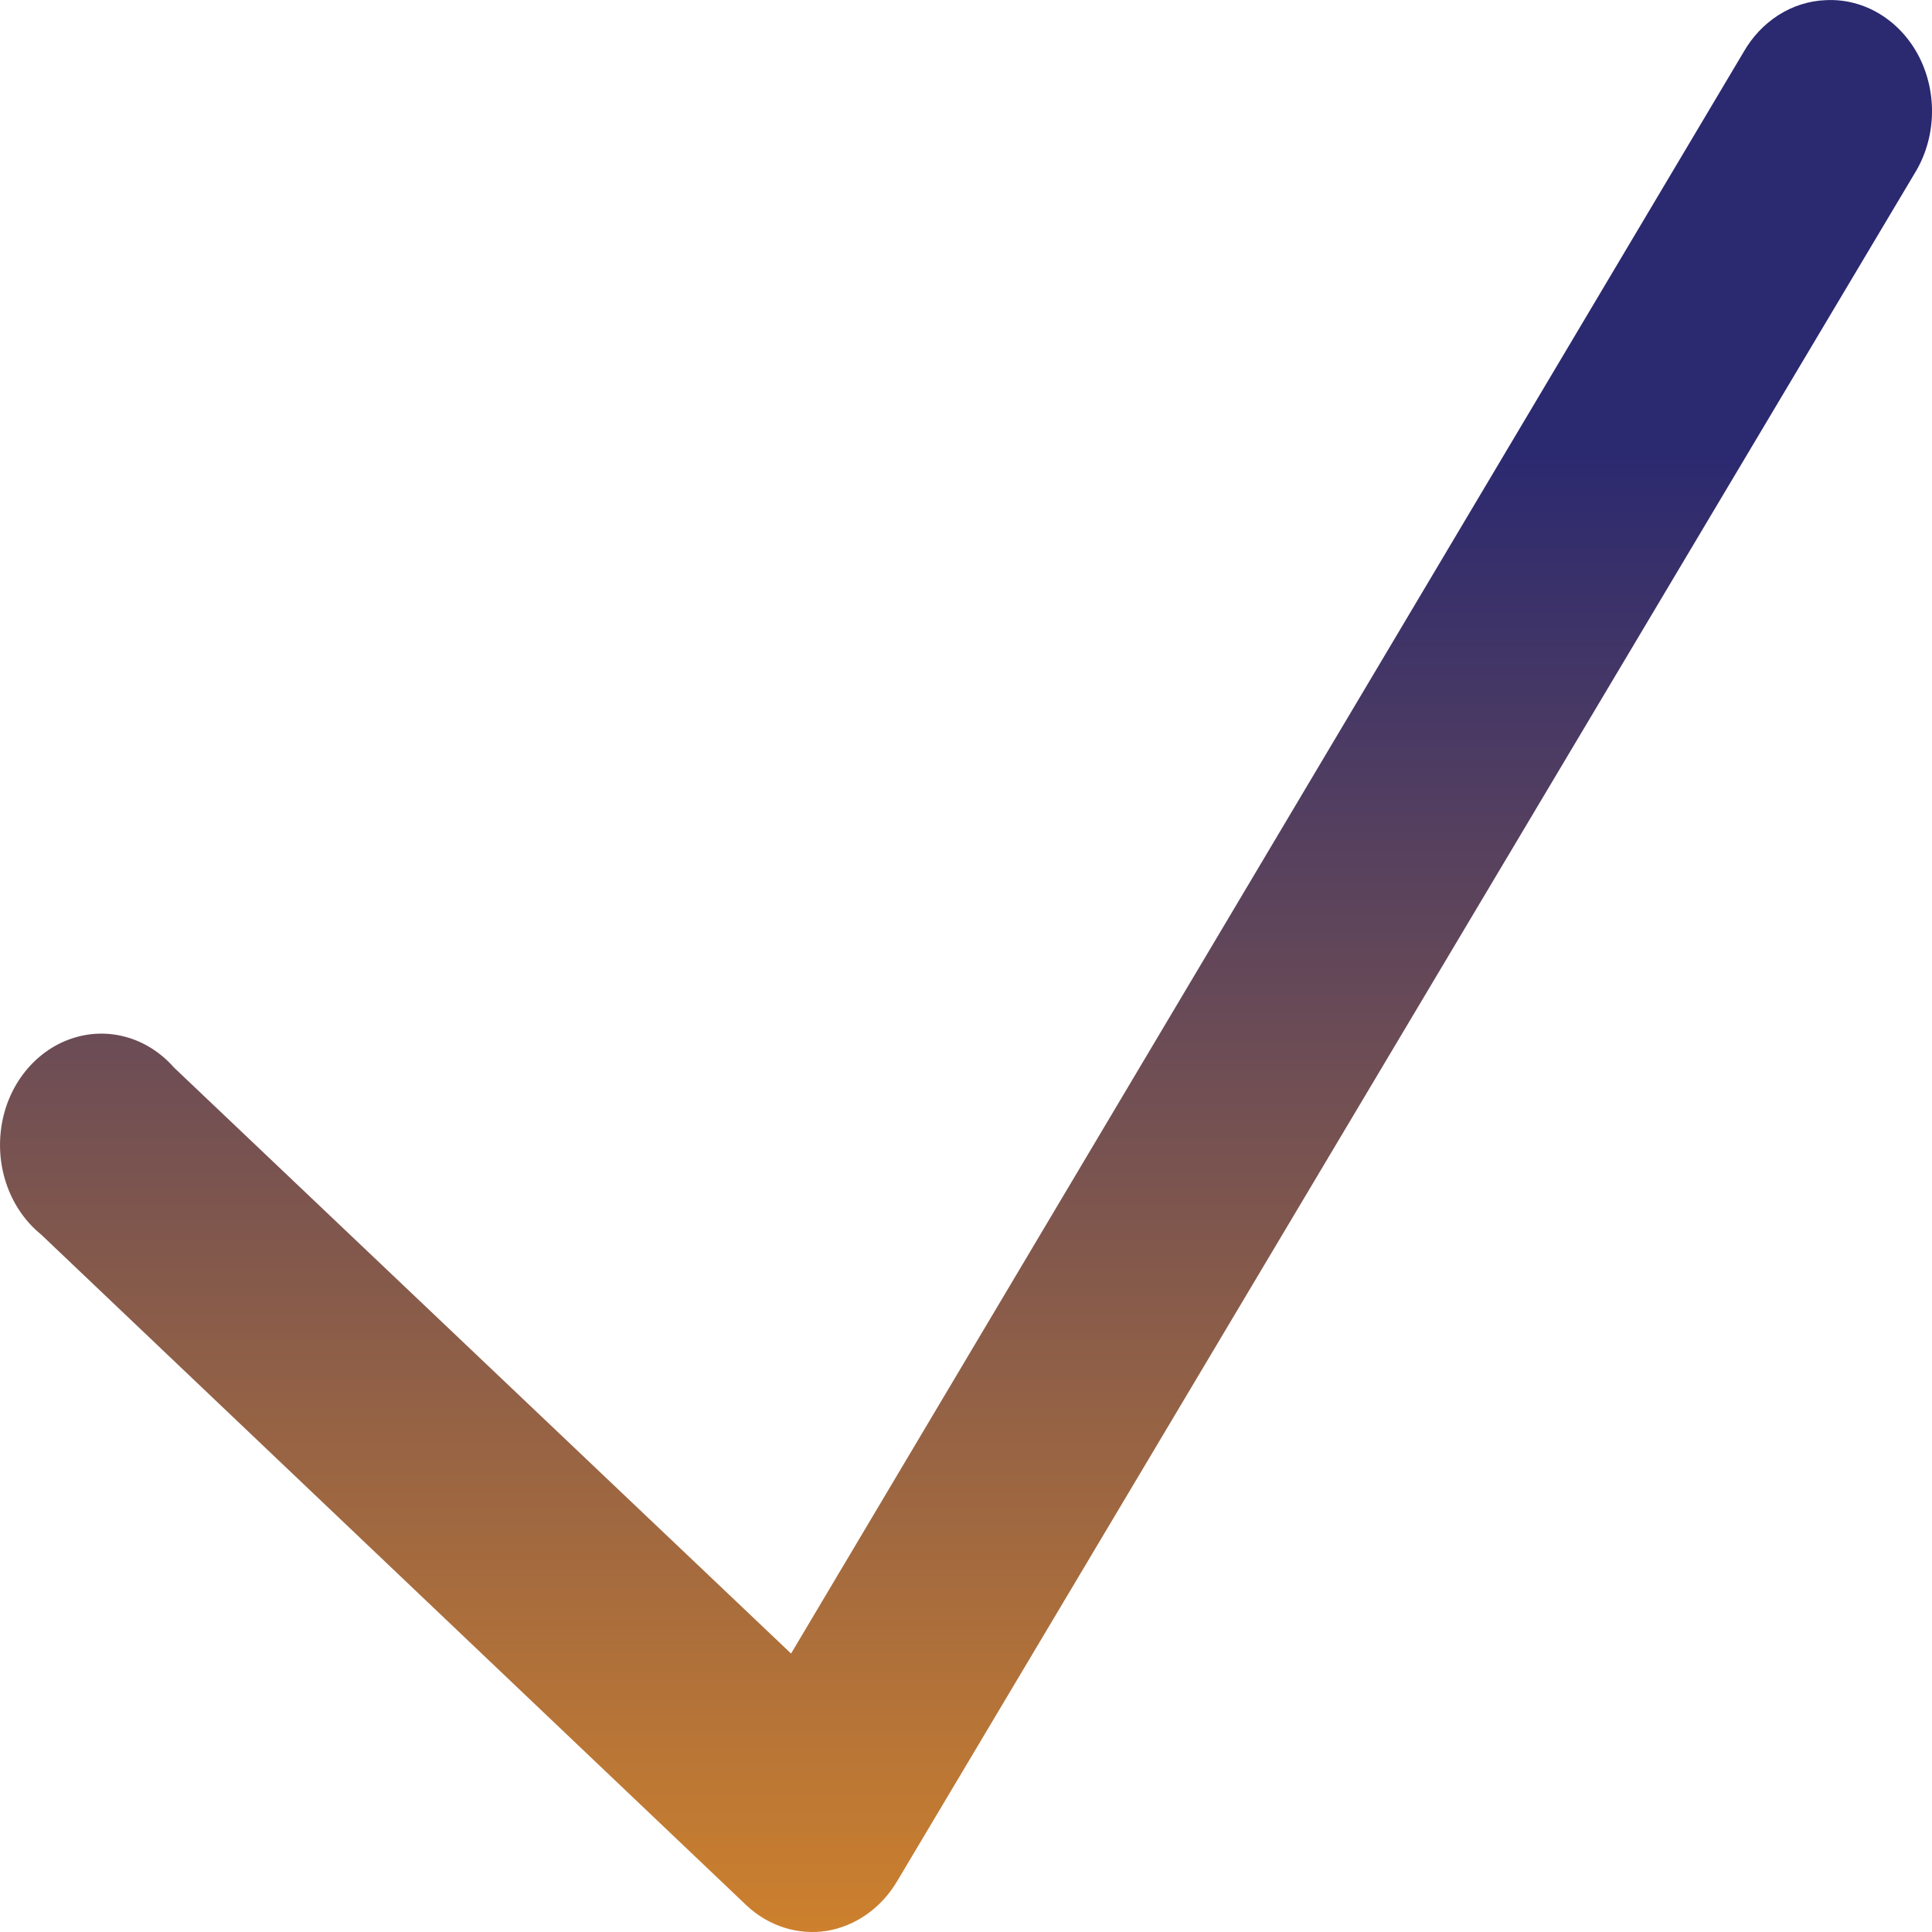 <?xml version="1.0" encoding="utf-8"?>
<svg width="24px" height="24px" viewBox="0 0 24 24" version="1.1" xmlns:xlink="http://www.w3.org/1999/xlink" xmlns="http://www.w3.org/2000/svg">
  <defs>
    <linearGradient gradientUnits="objectBoundingBox" x1="0.5" y1="0" x2="0.5" y2="1" id="gradient_1">
      <stop offset="23.596%" stop-color="#2B2970" />
      <stop offset="100%" stop-color="#CE812D" />
    </linearGradient>
  </defs>
  <path d="M22.68 0.002C22.262 0.018 21.879 0.261 21.658 0.649L9.827 20.541L2.162 13.262C1.833 12.887 1.339 12.747 0.885 12.903C0.433 13.057 0.096 13.479 0.018 13.991C-0.061 14.507 0.128 15.025 0.511 15.336L9.277 23.673C9.552 23.929 9.915 24.042 10.271 23.986C10.63 23.926 10.947 23.702 11.144 23.37L23.78 2.161C24.051 1.727 24.073 1.165 23.84 0.706C23.606 0.25 23.157 -0.023 22.68 0.002L22.68 0.002Z" id="Shape" fill="url(#gradient_1)" stroke="none" />
</svg>